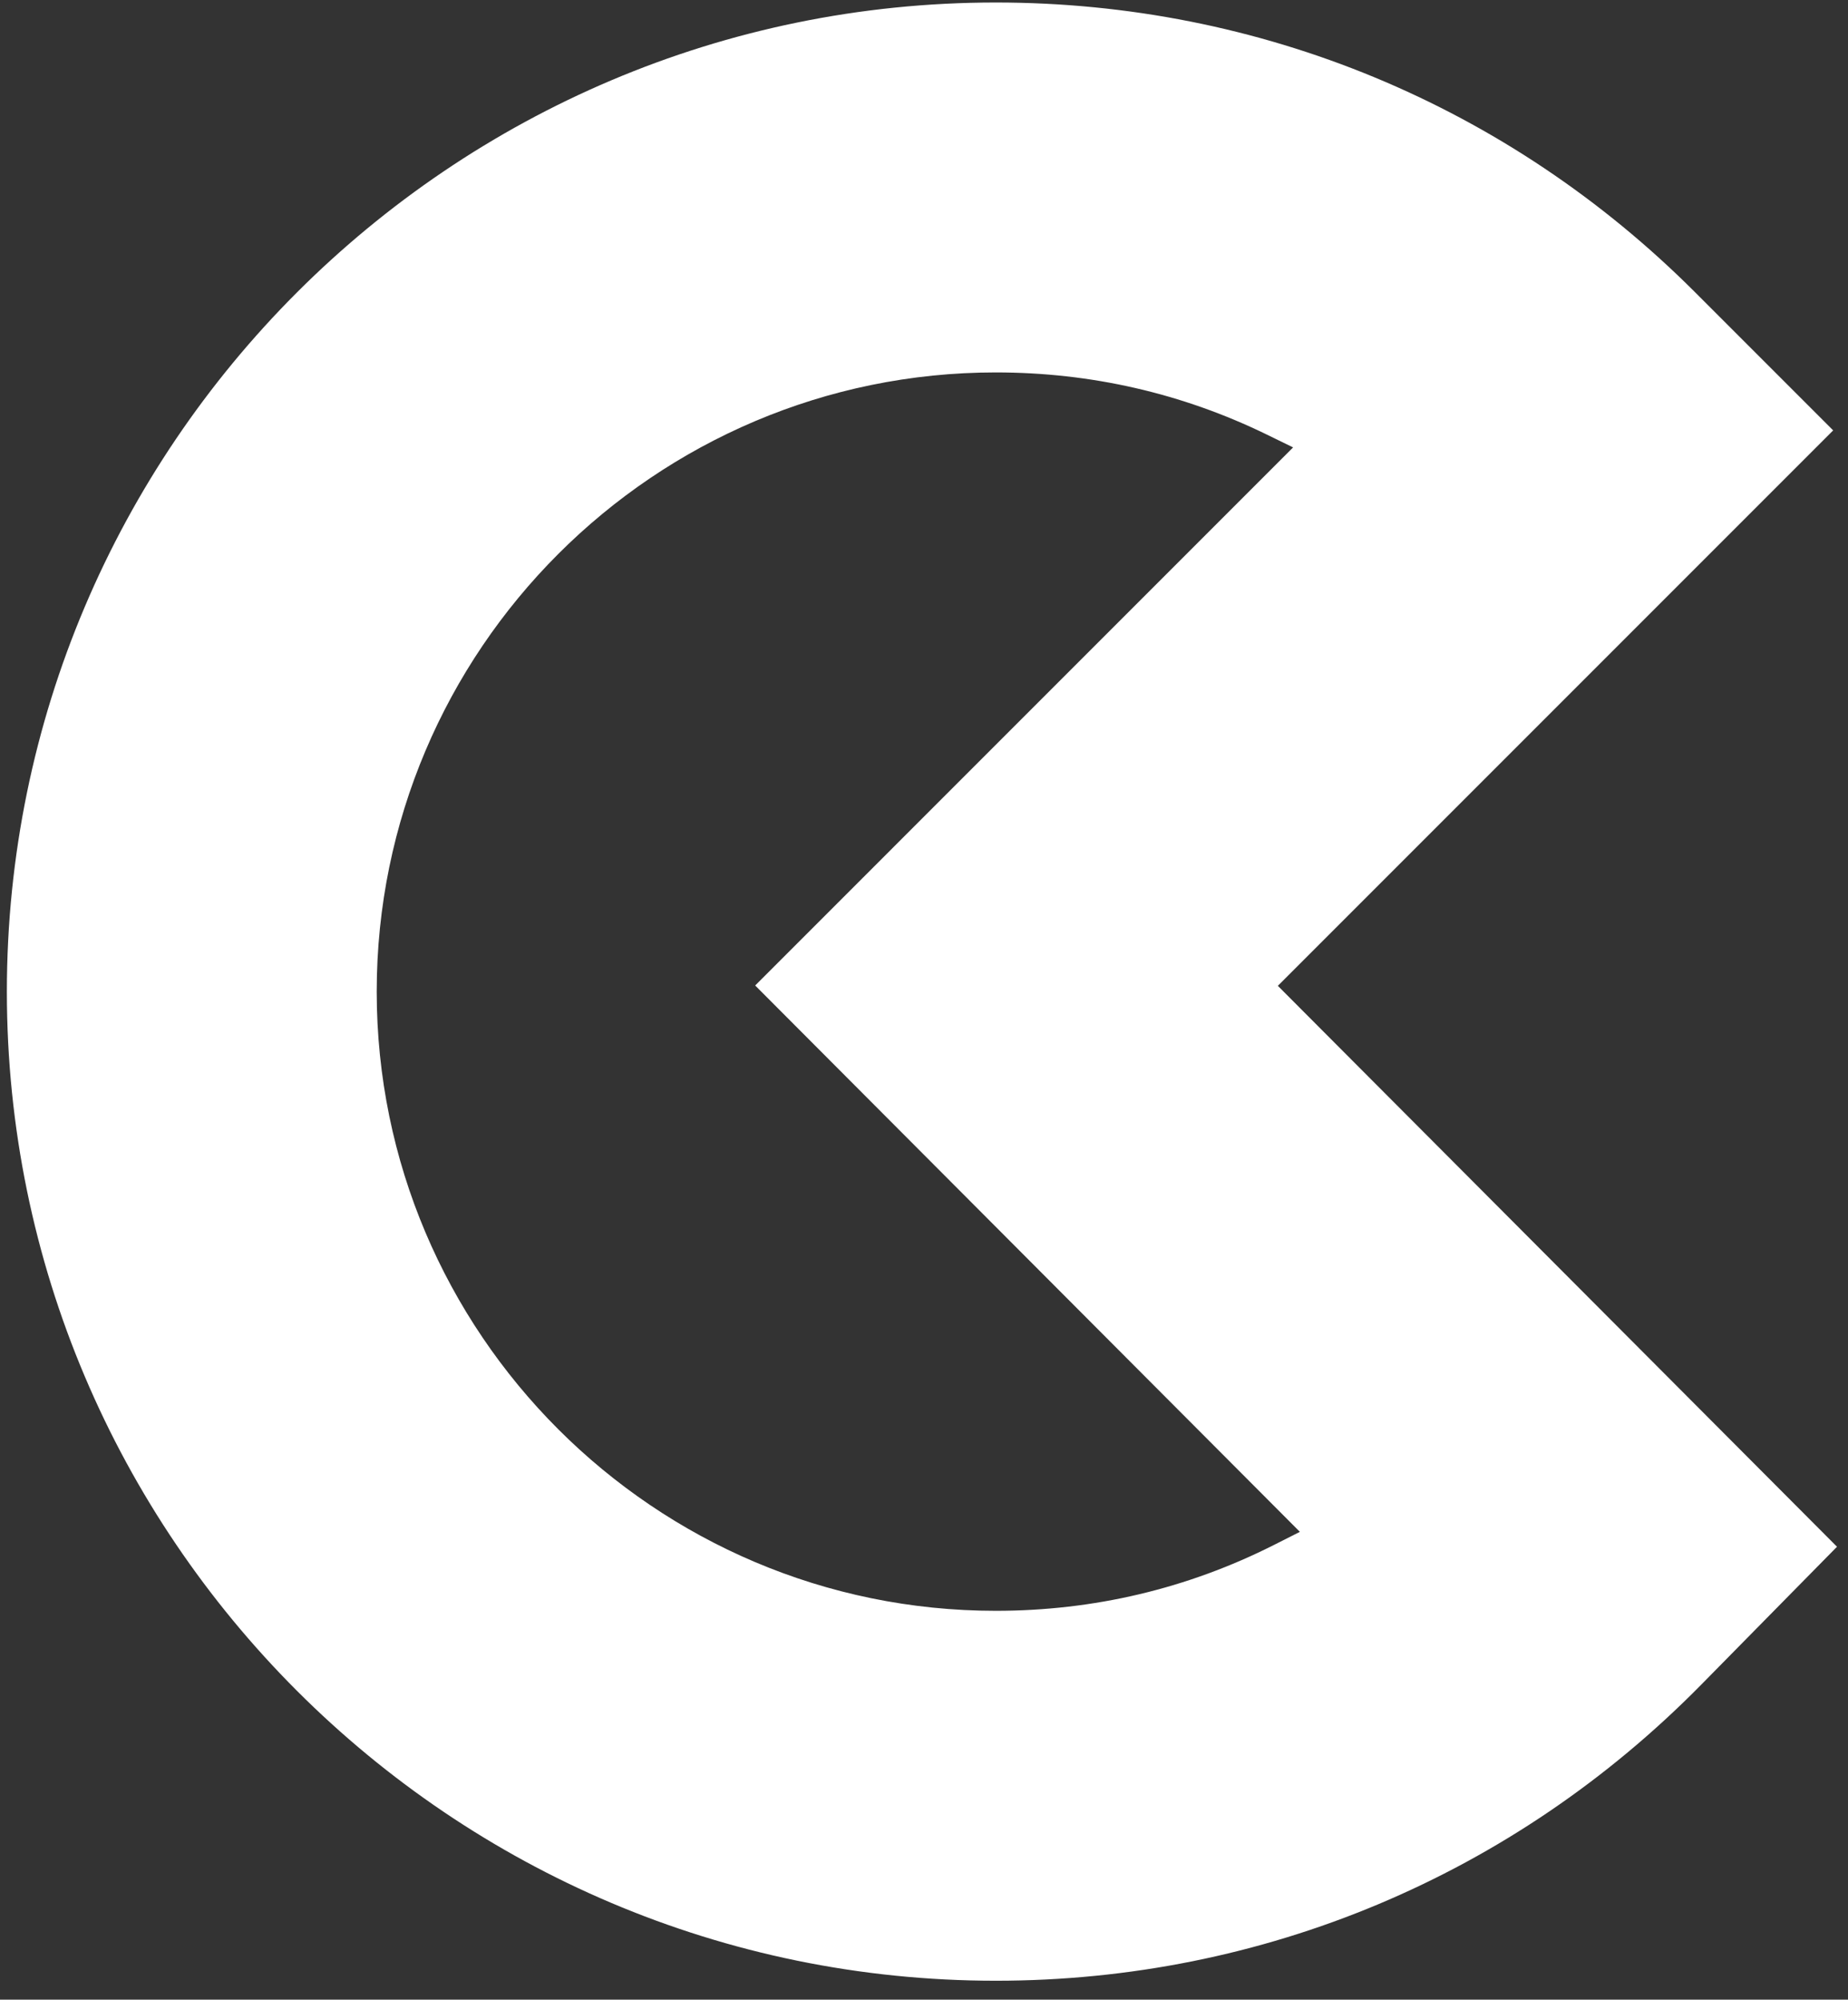 <?xml version="1.0" encoding="UTF-8" standalone="no"?>
<!DOCTYPE svg PUBLIC "-//W3C//DTD SVG 1.1//EN" "http://www.w3.org/Graphics/SVG/1.1/DTD/svg11.dtd">
<svg width="100%" height="100%" viewBox="0 0 110 119" version="1.1" xmlns="http://www.w3.org/2000/svg" xmlns:xlink="http://www.w3.org/1999/xlink" xml:space="preserve" xmlns:serif="http://www.serif.com/" style="fill-rule:evenodd;clip-rule:evenodd;stroke-linejoin:round;stroke-miterlimit:2;">
    <rect x="0" y="0" width="110" height="119" fill="#333333" stroke="none"/>
    <g transform="matrix(1,0,0,1,-2299.18,-888.105)">
        <g transform="matrix(4.167,0,0,4.167,0,0)">
            <g transform="matrix(0.153,0,0,0.153,569.96,219.389)">
                <path d="M0,103.278C-8.086,107.363 -16.832,109.435 -25.992,109.435C-57.861,109.435 -83.789,83.508 -83.789,51.639C-83.789,19.77 -57.861,-6.158 -25.992,-6.158C-17.096,-6.158 -8.583,-4.206 -0.689,-0.358L1.768,0.841L-48.455,51.066L2.401,102.065L0,103.278ZM0.343,51.098L52.19,-0.748L39.292,-13.646C21.854,-31.085 -1.332,-40.687 -25.992,-40.687C-76.901,-40.687 -118.319,0.731 -118.319,51.639C-118.319,102.547 -76.901,143.965 -25.992,143.965C-1.067,143.965 22.322,134.152 39.867,116.334L52.548,103.455L0.343,51.098Z" style="fill:white;fill-rule:nonzero;"/>
            </g>
        </g>
    </g>
</svg>
